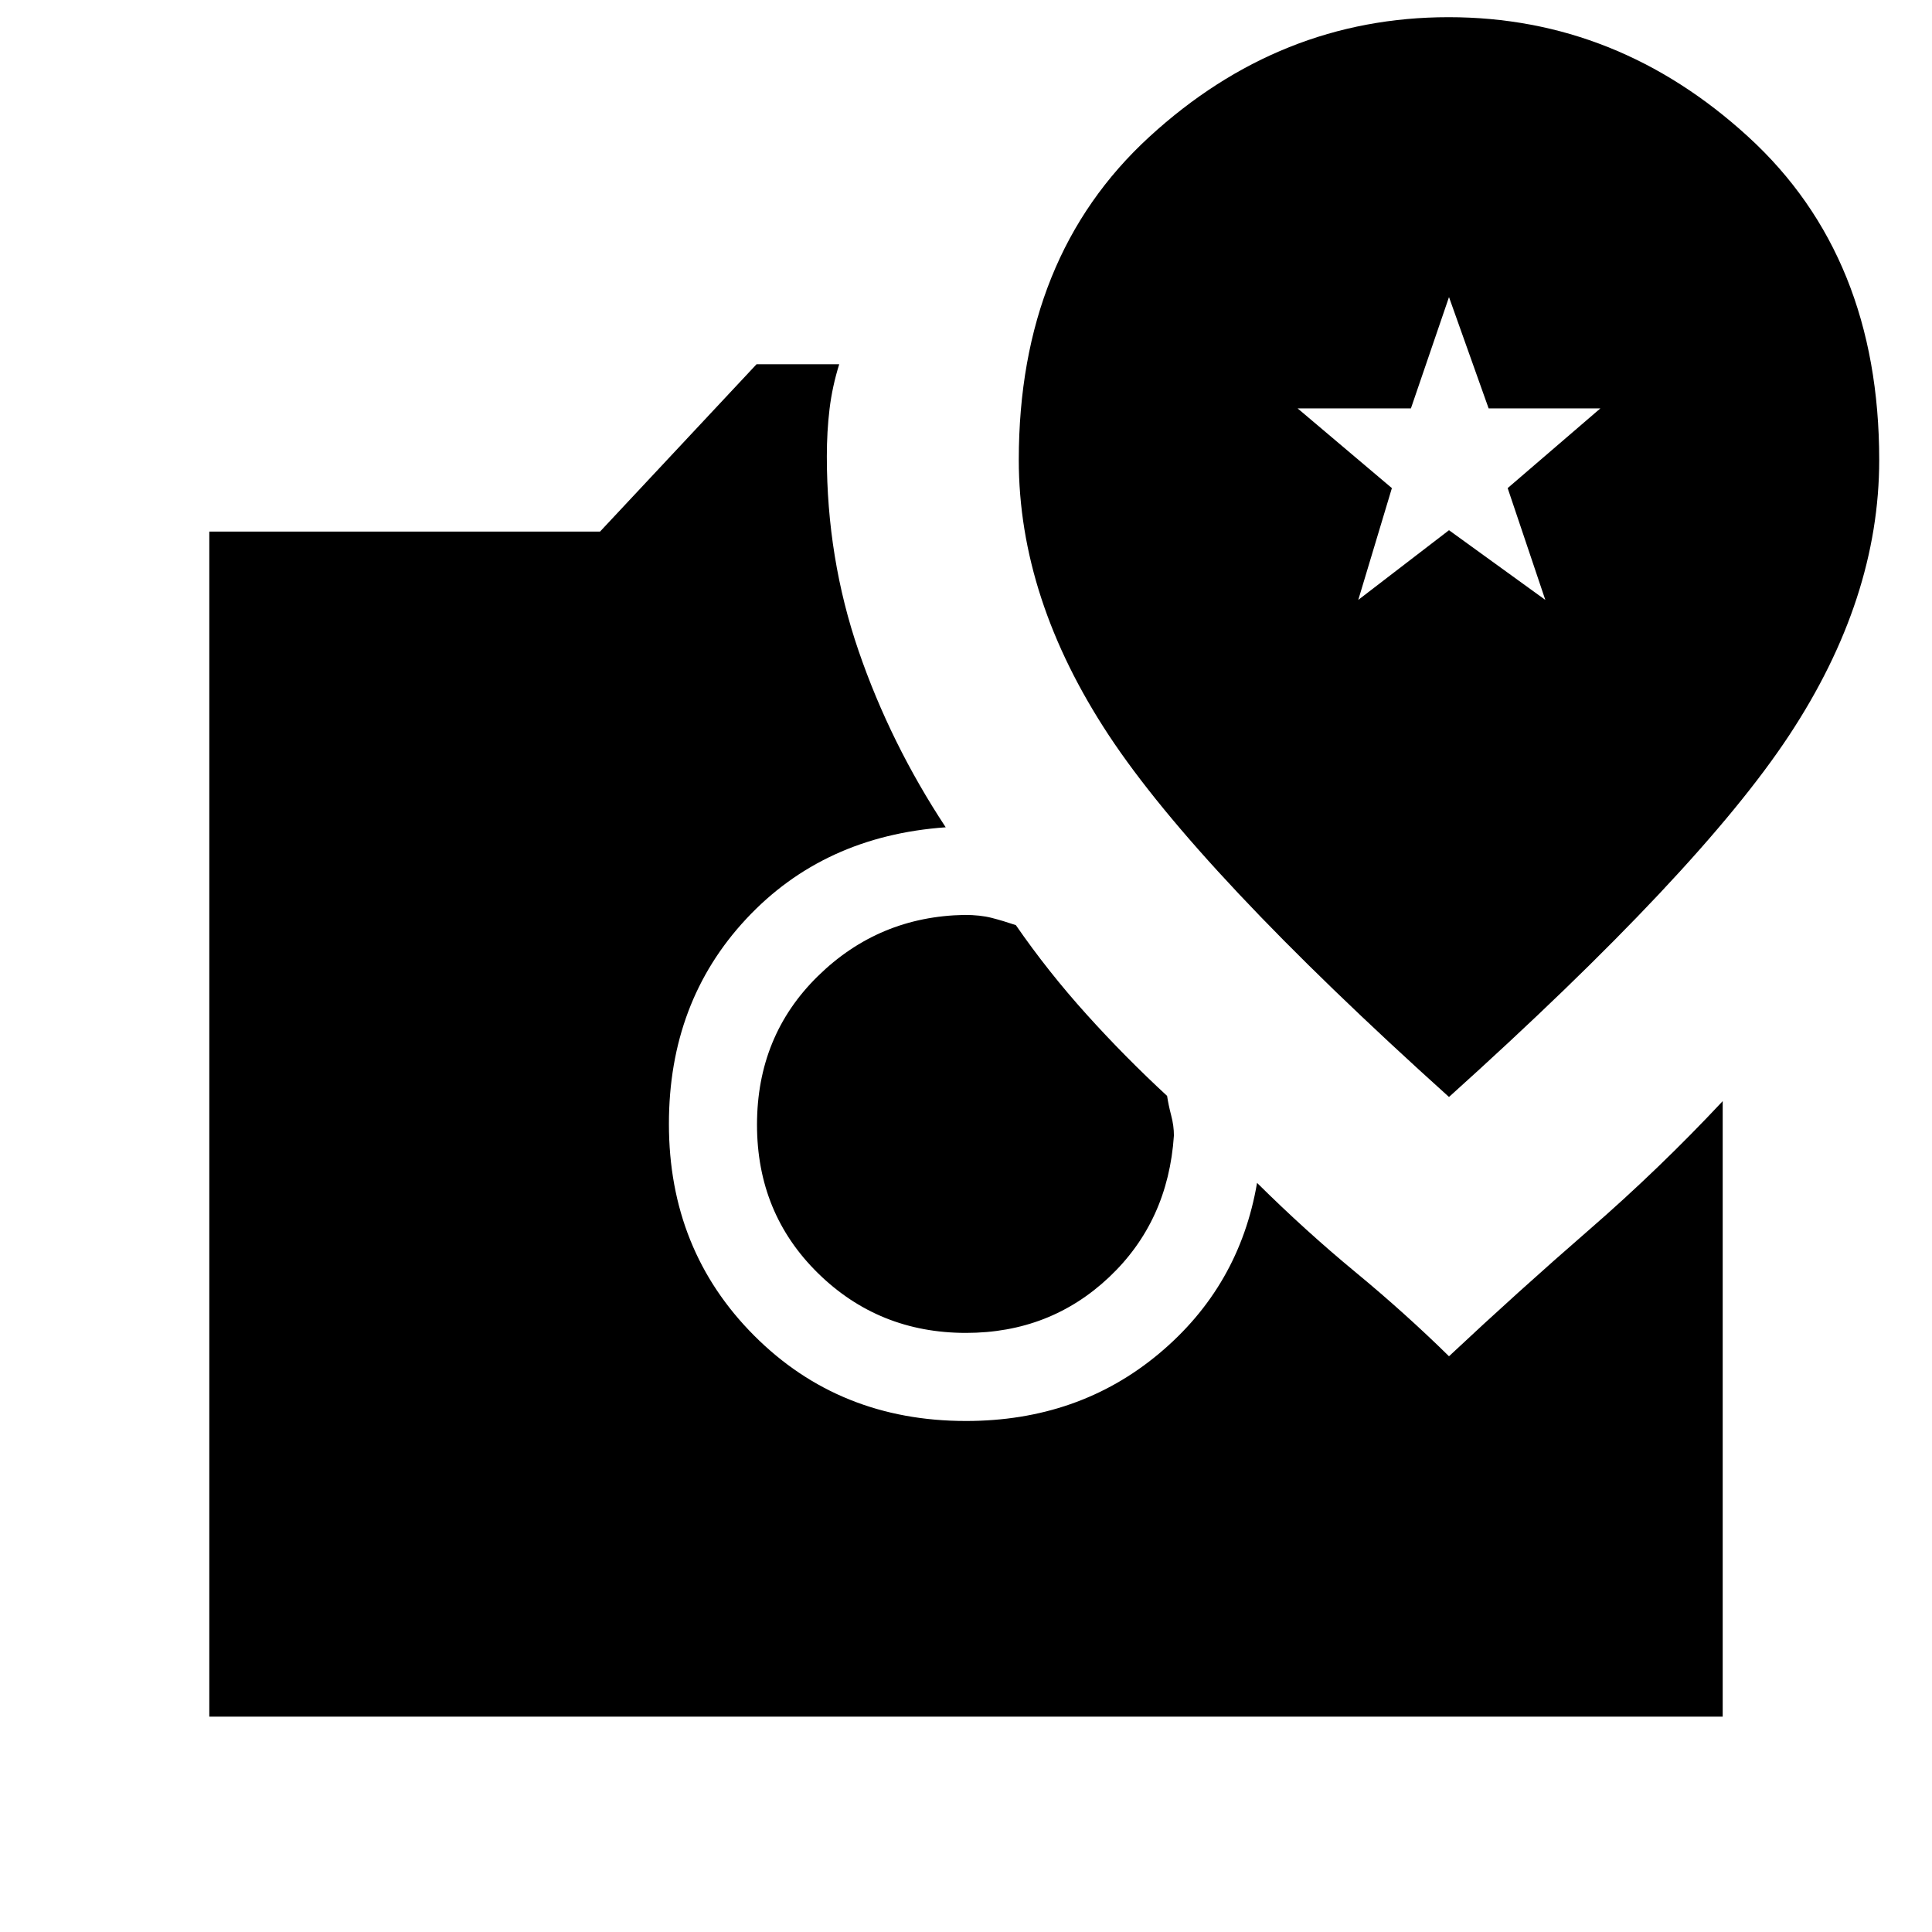 <svg xmlns="http://www.w3.org/2000/svg" height="48" viewBox="0 -960 960 960" width="48"><path d="M480-297.69q-43.37 0-73.61-29.73-30.24-29.73-30.24-73.7 0-44.19 30.24-73.84 30.24-29.66 72.84-30.42 7.81 0 13.5 1.46t12.04 3.61q15.93 23.06 35.11 44.33 19.17 21.27 40.04 40.52.7 4.61 2.04 9.73 1.35 5.11 1.35 9.96-2.85 42.69-32.2 70.39-29.35 27.69-71.11 27.69ZM104-107v-588.85h194.15L375.92-779H417q-3.46 11.08-4.81 22.27-1.34 11.19-1.34 23.5 0 50.69 15.77 96.62 15.76 45.92 43.3 87.69-60.69 4.3-99.11 45.5-38.43 41.19-38.43 101.88 0 62.73 42.33 105.17 42.33 42.45 105.29 42.45 55.84 0 95.85-33.43 40-33.42 48.77-84.88 24.15 23.92 48.89 44.34 24.74 20.43 46.49 41.81 34.46-32.3 69.46-62.69 35-30.38 66.54-64.08V-107H104Zm616-307.92q124.31-111.93 169.04-179.73 44.73-67.81 44.73-136.78 0-101.02-64.99-160.52-64.98-59.51-148.96-59.51-83.97 0-148.78 59.51-64.81 59.5-64.81 160.52 0 68.97 44.73 136.78 44.73 67.8 169.04 179.73Zm-45.08-247 16.7-55.54-46.85-39.62h56.31l18.92-55.3 19.69 55.3h55.54l-46.08 39.62 18.7 55.54L720-696.54l-45.08 34.62Z"/></svg>